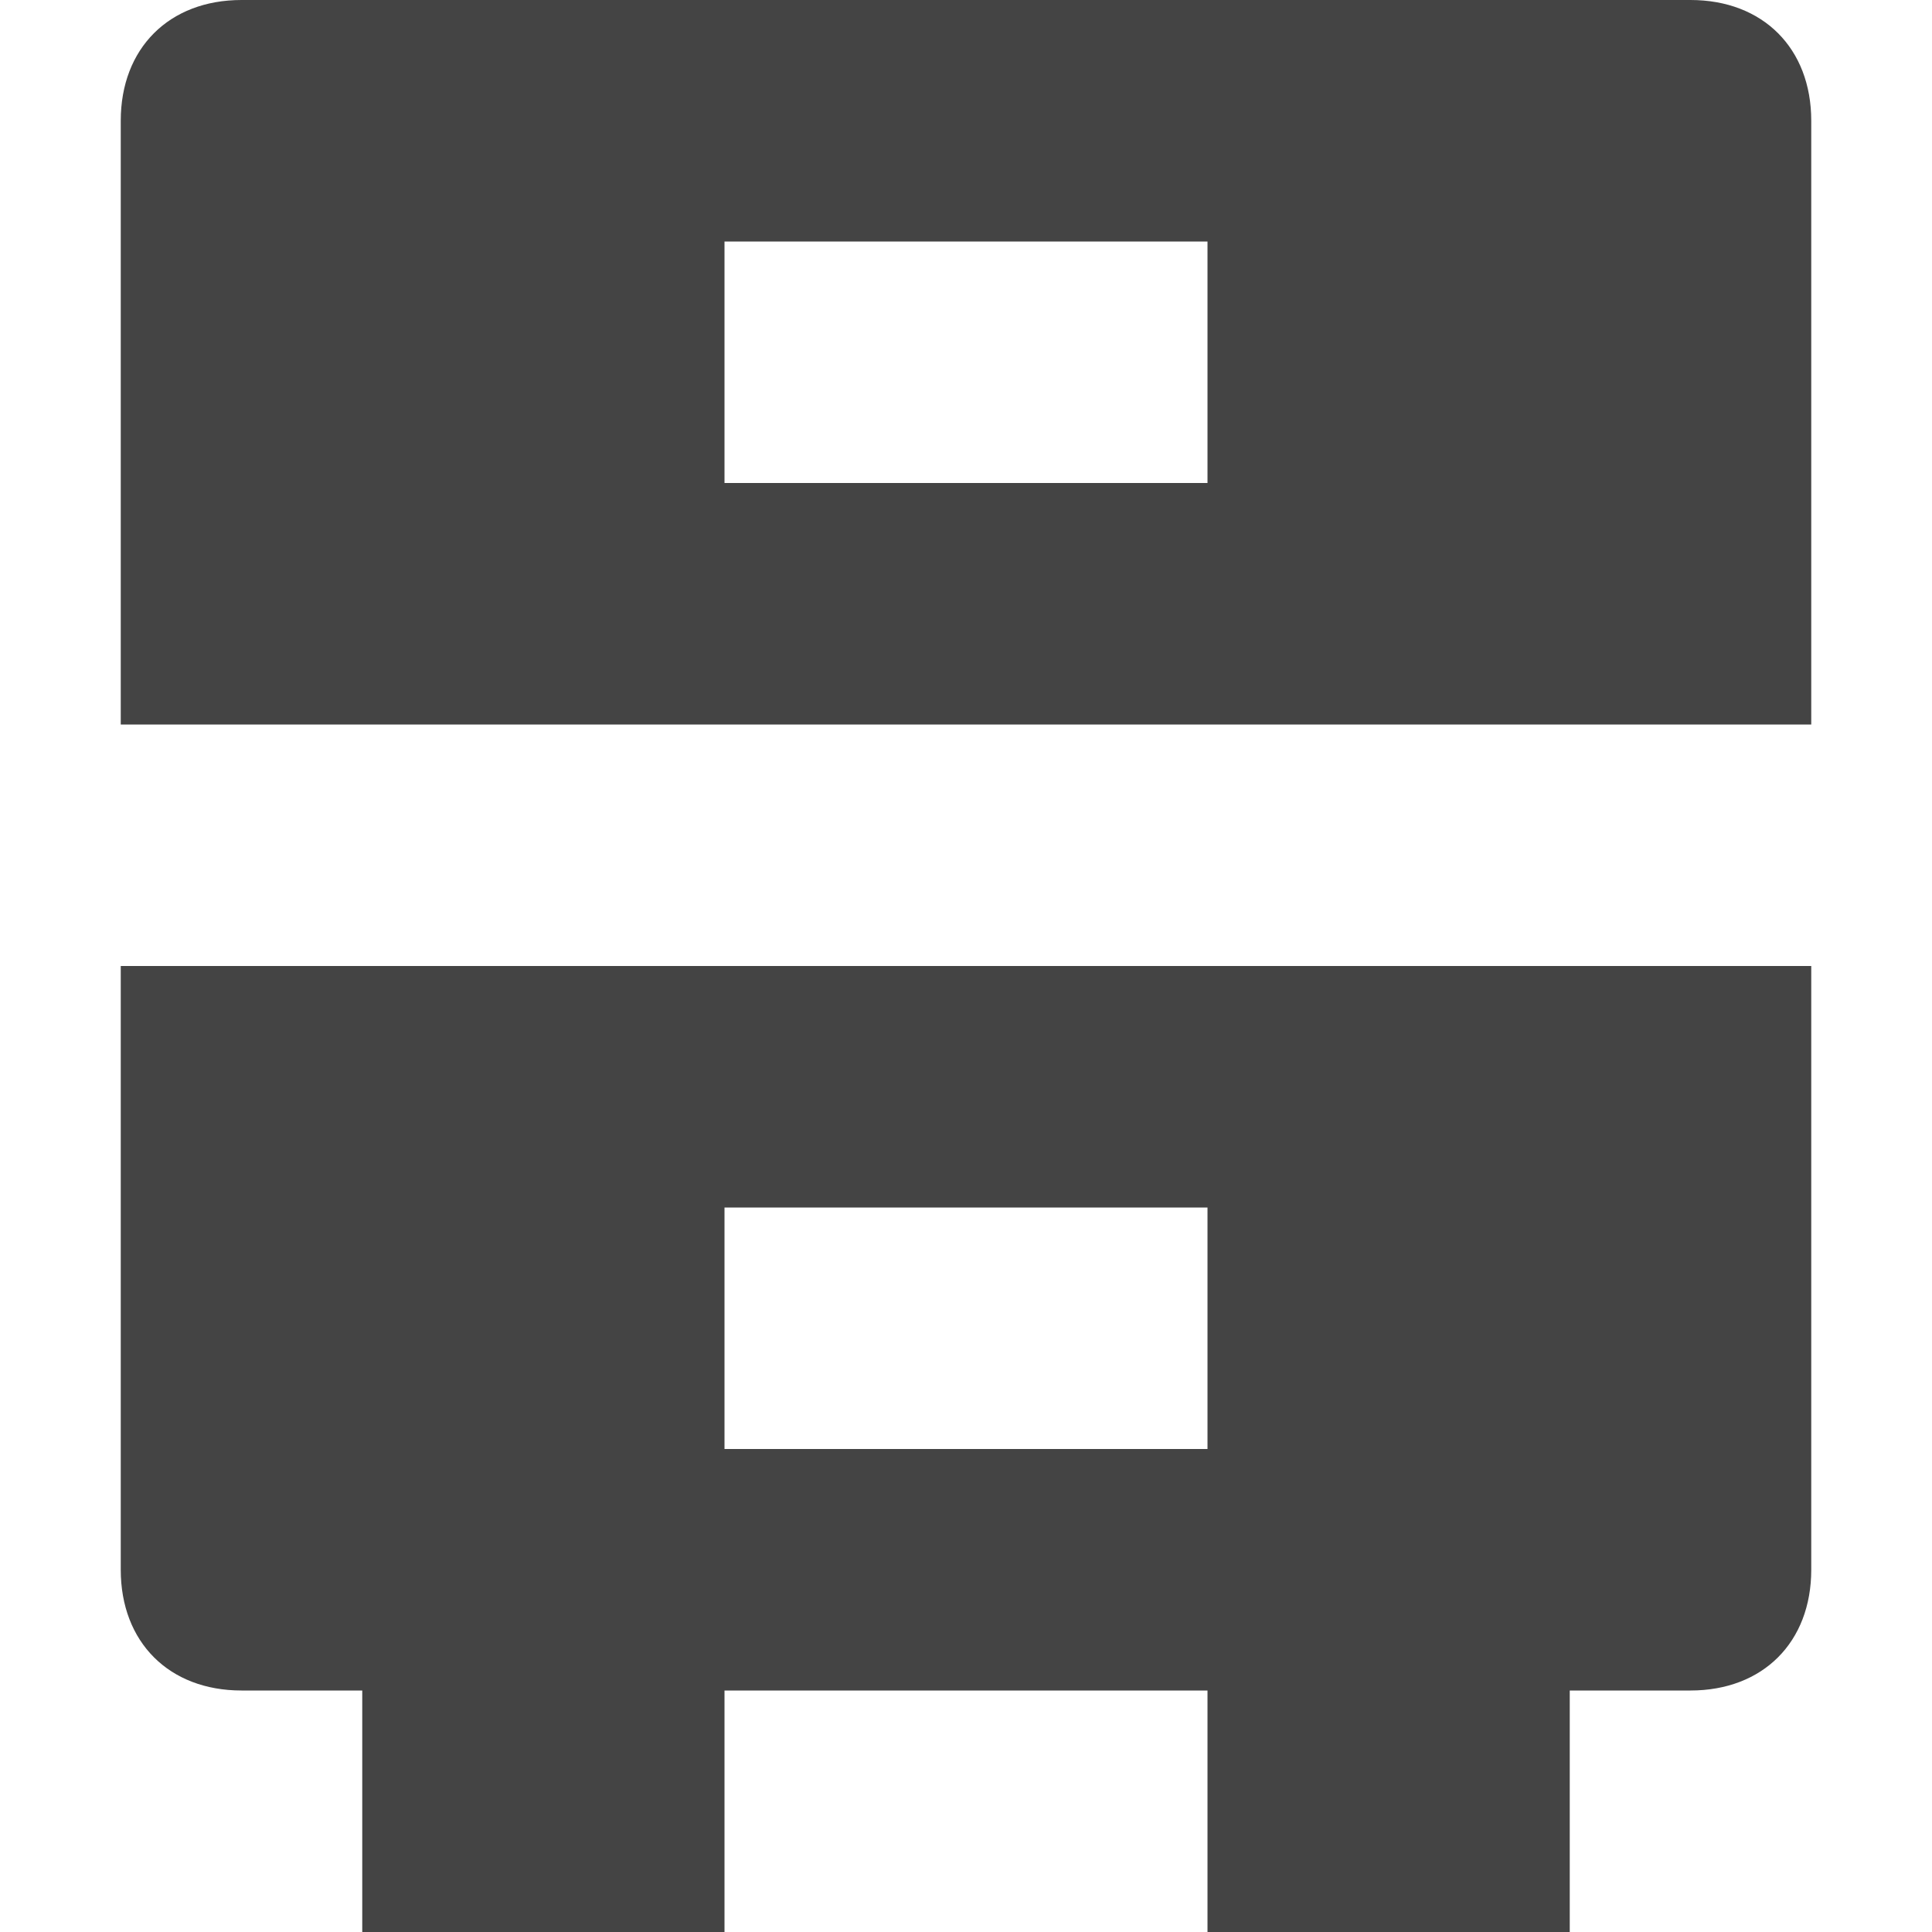 <?xml version="1.0" encoding="utf-8"?>
<!-- Generator: Adobe Illustrator 19.1.0, SVG Export Plug-In . SVG Version: 6.00 Build 0)  -->
<!DOCTYPE svg PUBLIC "-//W3C//DTD SVG 1.1//EN" "http://www.w3.org/Graphics/SVG/1.1/DTD/svg11.dtd">
<svg version="1.1" id="Layer_1" xmlns="http://www.w3.org/2000/svg" xmlns:xlink="http://www.w3.org/1999/xlink" x="0px" y="0px"
	 width="16px" height="16px" viewBox="0 0 16 16" enable-background="new 0 0 16 16" xml:space="preserve">
<path data-color="color-2" fill="#444444" d="M15,6V1c0-0.6-0.4-1-1-1H2C1.4,0,1,0.4,1,1v5H15z M6,2h4v2H6V2z"/>
<path fill="#444444" d="M1,8v5c0,0.6,0.4,1,1,1h1v2h3v-2h4v2h3v-2h1c0.6,0,1-0.4,1-1V8H1z M10,12H6v-2h4V12z"/>
</svg>
